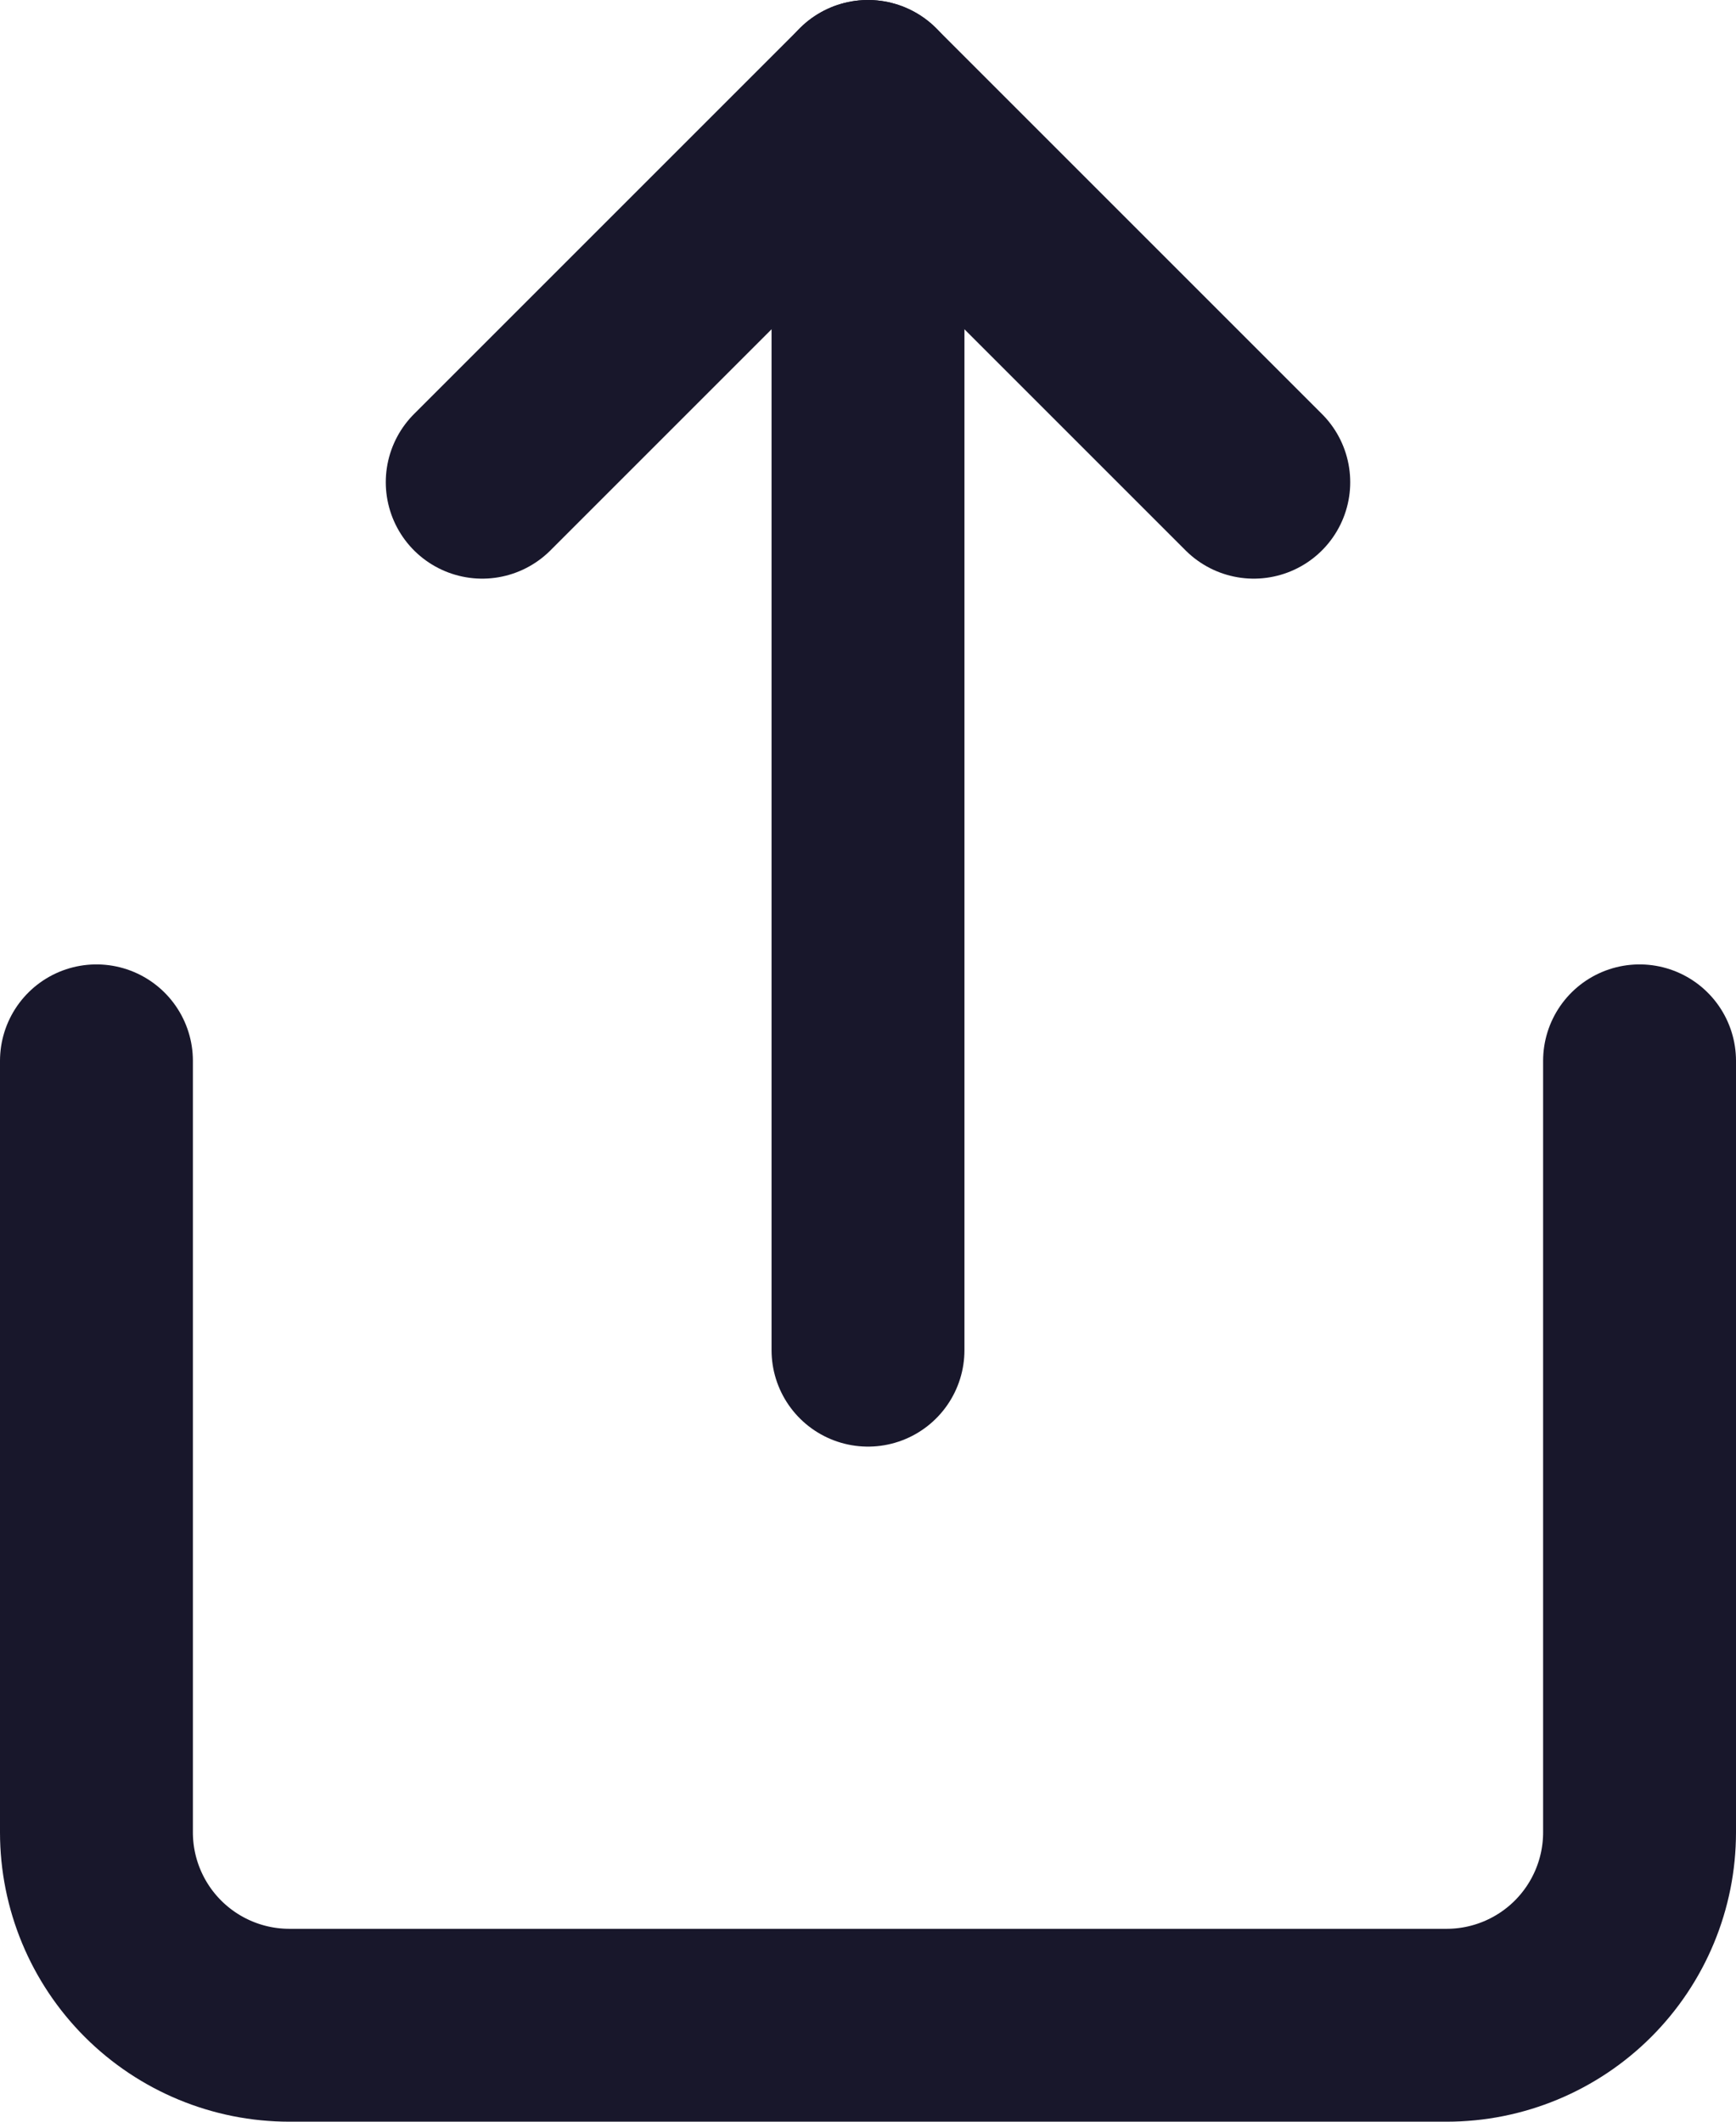 <svg width="18" height="22" viewBox="0 0 18 22" fill="none" xmlns="http://www.w3.org/2000/svg">
<path d="M1 11V19C1 19.53 1.211 20.039 1.586 20.414C1.961 20.789 2.47 21 3 21H15C15.53 21 16.039 20.789 16.414 20.414C16.789 20.039 17 19.53 17 19V11" stroke="#18172B" stroke-width="2" stroke-linecap="round" stroke-linejoin="round"/>
<path d="M13 5L9 1L5 5" stroke="#18172B" stroke-width="2" stroke-linecap="round" stroke-linejoin="round"/>
<path d="M9 1V14" stroke="#18172B" stroke-width="2" stroke-linecap="round" stroke-linejoin="round"/>
</svg>
